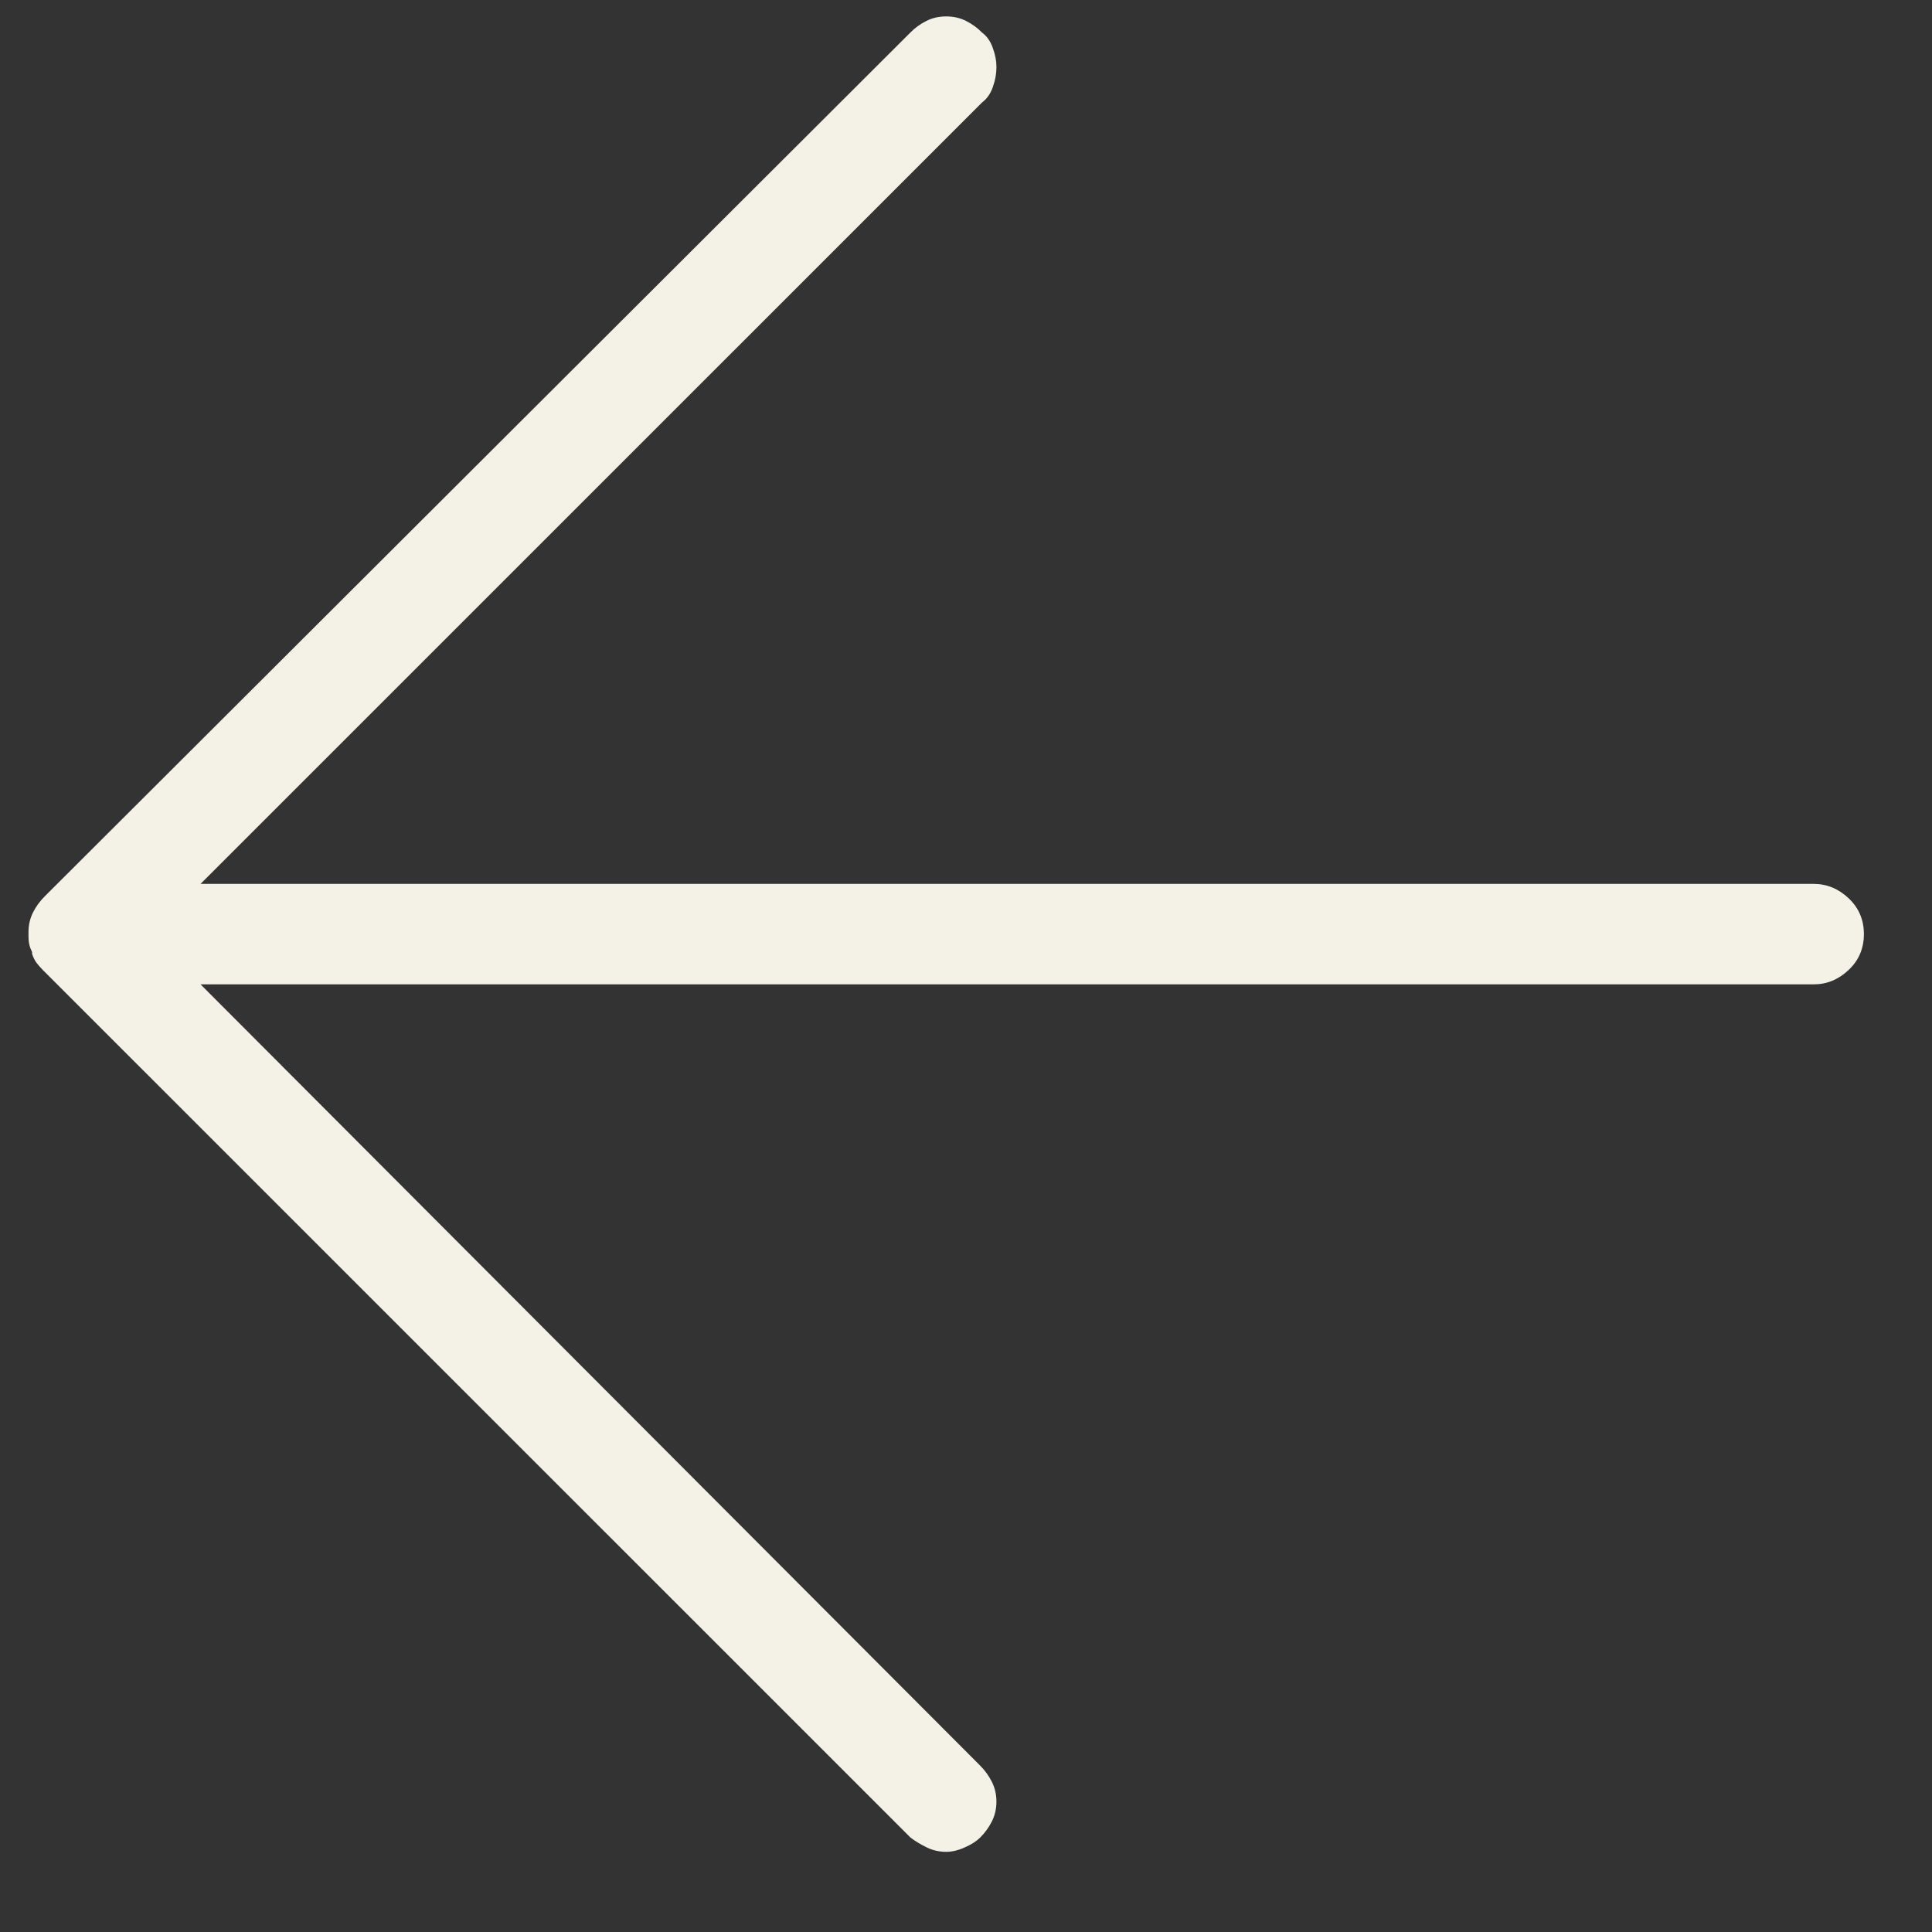 <svg width="20" height="20" viewBox="0 0 20 20" fill="none" xmlns="http://www.w3.org/2000/svg">
<rect x="0" y="0" width="20" height="20" fill="#333333" stroke="none"/>
<path d="M0.295 9.651C0.295 9.577 0.31 9.509 0.341 9.447C0.372 9.385 0.412 9.33 0.462 9.28L9.424 0.337C9.473 0.287 9.529 0.247 9.591 0.216C9.653 0.185 9.721 0.17 9.795 0.17C9.869 0.17 9.937 0.185 9.999 0.216C10.061 0.247 10.117 0.287 10.166 0.337C10.216 0.374 10.253 0.427 10.277 0.495C10.302 0.563 10.315 0.628 10.315 0.689C10.315 0.764 10.302 0.835 10.277 0.903C10.253 0.971 10.216 1.023 10.166 1.061L2.076 9.15H18.775C18.912 9.15 19.032 9.2 19.137 9.299C19.242 9.398 19.295 9.521 19.295 9.67C19.295 9.818 19.242 9.942 19.137 10.041C19.032 10.14 18.912 10.19 18.775 10.19H2.076L10.148 18.279C10.197 18.329 10.237 18.384 10.268 18.446C10.299 18.508 10.315 18.576 10.315 18.65C10.315 18.725 10.299 18.793 10.268 18.855C10.237 18.916 10.197 18.972 10.148 19.021C10.11 19.059 10.058 19.093 9.99 19.123C9.922 19.154 9.857 19.17 9.795 19.17C9.721 19.17 9.653 19.154 9.591 19.123C9.529 19.093 9.473 19.059 9.424 19.021L0.443 10.041C0.419 10.016 0.397 9.992 0.378 9.967C0.36 9.942 0.344 9.911 0.332 9.874V9.855C0.32 9.831 0.31 9.806 0.304 9.781C0.298 9.757 0.295 9.726 0.295 9.688V9.633V9.651Z" fill="#F4F1E6"/>
</svg>
